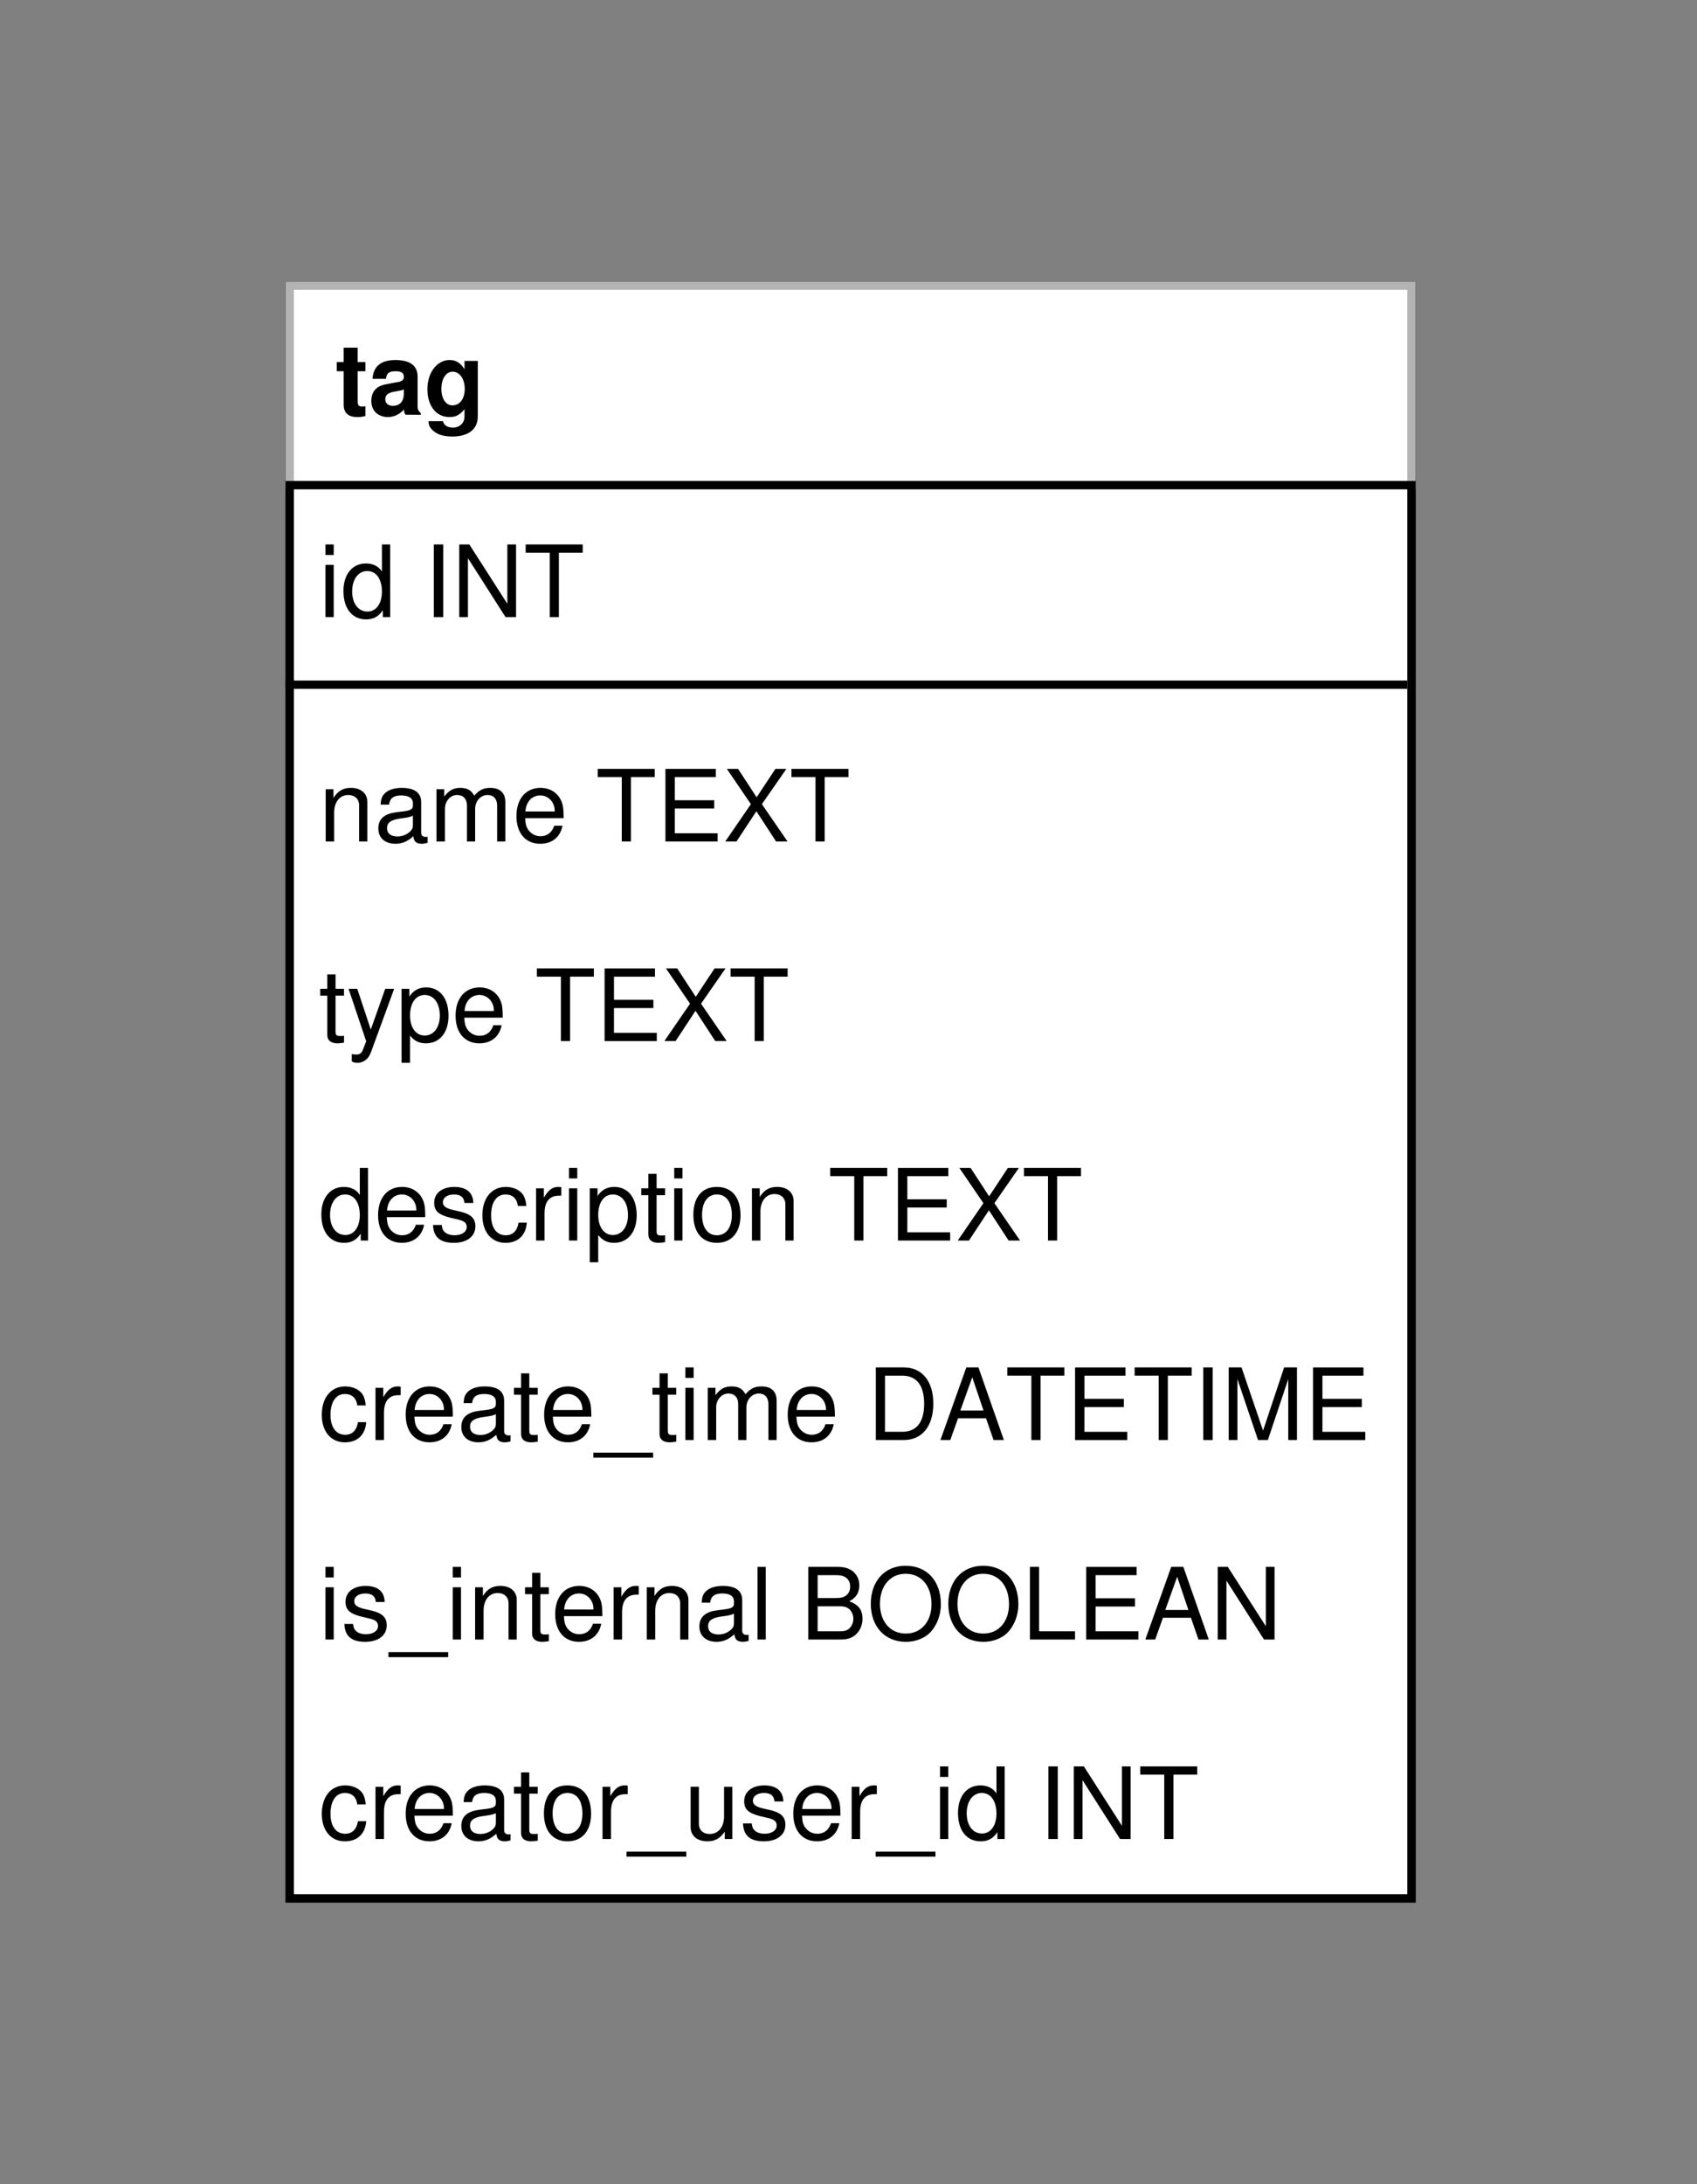 <?xml version="1.0" encoding="UTF-8" standalone="no"?>
<svg
   xmlns:dc="http://purl.org/dc/elements/1.1/"
   xmlns:cc="http://creativecommons.org/ns#"
   xmlns:rdf="http://www.w3.org/1999/02/22-rdf-syntax-ns#"
   xmlns:svg="http://www.w3.org/2000/svg"
   xmlns="http://www.w3.org/2000/svg"
   xmlns:xlink="http://www.w3.org/1999/xlink"
   xmlns:sodipodi="http://sodipodi.sourceforge.net/DTD/sodipodi-0.dtd"
   xmlns:inkscape="http://www.inkscape.org/namespaces/inkscape"
   width="144.734"
   height="186.189"
   viewBox="0 0 115.787 148.951"
   version="1.1"
   id="svg2"
   inkscape:version="0.48.4 r9939"
   sodipodi:docname="diagram-eer-tag.svg">
  <rect x="0" y="0" width="115.787" height="148.951" fill="#808080" stroke="none"/>
  <sodipodi:namedview
     pagecolor="#ffffff"
     bordercolor="#666666"
     borderopacity="1"
     objecttolerance="10"
     gridtolerance="10"
     guidetolerance="10"
     inkscape:pageopacity="0"
     inkscape:pageshadow="2"
     inkscape:window-width="1366"
     inkscape:window-height="705"
     id="namedview4080"
     showgrid="false"
     inkscape:zoom="1.2654386"
     inkscape:cx="331.6226"
     inkscape:cy="47.710148"
     inkscape:window-x="0"
     inkscape:window-y="27"
     inkscape:window-maximized="1"
     inkscape:current-layer="svg2"
     fit-margin-top="24"
     fit-margin-left="24"
     fit-margin-right="24"
     fit-margin-bottom="24" />
  <defs
     id="defs4">
    <g
       id="g6">
      <symbol
         overflow="visible"
         id="glyph0-0"
         style="overflow:visible">
        <path
           style="stroke:none"
           d=""
           id="path9"
           inkscape:connector-curvature="0" />
      </symbol>
      <symbol
         overflow="visible"
         id="glyph0-1"
         style="overflow:visible">
        <path
           style="stroke:none"
           d="m 2.203,-4.031 1.5,0 0,-0.516 -3.578,0 0,0.516 1.5,0 0,4.031 0.578,0 z"
           id="path12"
           inkscape:connector-curvature="0" />
      </symbol>
      <symbol
         overflow="visible"
         id="glyph0-2"
         style="overflow:visible">
        <path
           style="stroke:none"
           d="m 0.438,-4.547 0,4.547 0.516,0 0,-1.797 c 0,-0.672 0.344,-1.109 0.891,-1.109 0.156,0 0.328,0.062 0.453,0.156 0.156,0.094 0.219,0.25 0.219,0.484 l 0,2.266 0.516,0 0,-2.469 c 0,-0.547 -0.391,-0.891 -1.031,-0.891 -0.453,0 -0.734,0.141 -1.047,0.547 l 0,-1.734 z"
           id="path15"
           inkscape:connector-curvature="0" />
      </symbol>
      <symbol
         overflow="visible"
         id="glyph0-3"
         style="overflow:visible">
        <path
           style="stroke:none"
           d="M 3.203,-1.453 C 3.203,-1.953 3.156,-2.25 3.062,-2.5 2.859,-3.031 2.359,-3.359 1.75,-3.359 c -0.922,0 -1.5,0.703 -1.5,1.766 0,1.078 0.562,1.734 1.484,1.734 0.75,0 1.266,-0.422 1.391,-1.125 l -0.516,0 C 2.469,-0.562 2.172,-0.344 1.75,-0.344 c -0.328,0 -0.609,-0.141 -0.781,-0.422 -0.125,-0.188 -0.172,-0.375 -0.172,-0.688 z M 0.797,-1.875 c 0.047,-0.609 0.422,-1 0.938,-1 0.516,0 0.906,0.422 0.906,0.953 0,0.016 0,0.031 0,0.047 z"
           id="path18"
           inkscape:connector-curvature="0" />
      </symbol>
      <symbol
         overflow="visible"
         id="glyph0-4"
         style="overflow:visible">
        <path
           style="stroke:none"
           d=""
           id="path21"
           inkscape:connector-curvature="0" />
      </symbol>
      <symbol
         overflow="visible"
         id="glyph0-5"
         style="overflow:visible">
        <path
           style="stroke:none"
           d="m 3.094,-4.547 -0.531,0 0,1.688 c -0.219,-0.328 -0.562,-0.5 -1,-0.5 -0.844,0 -1.406,0.672 -1.406,1.719 0,1.109 0.547,1.781 1.422,1.781 0.453,0 0.766,-0.172 1.047,-0.578 L 2.625,0 3.094,0 z M 1.656,-2.875 c 0.562,0 0.906,0.5 0.906,1.281 0,0.75 -0.359,1.25 -0.906,1.25 -0.578,0 -0.953,-0.5 -0.953,-1.266 0,-0.766 0.375,-1.266 0.953,-1.266 z"
           id="path24"
           inkscape:connector-curvature="0" />
      </symbol>
      <symbol
         overflow="visible"
         id="glyph0-6"
         style="overflow:visible">
        <path
           style="stroke:none"
           d="m 0.938,-3.266 -0.516,0 0,3.266 0.516,0 z m 0,-1.281 -0.531,0 0,0.656 0.531,0 z"
           id="path27"
           inkscape:connector-curvature="0" />
      </symbol>
      <symbol
         overflow="visible"
         id="glyph0-7"
         style="overflow:visible">
        <path
           style="stroke:none"
           d="M 3.328,-0.312 C 3.281,-0.297 3.25,-0.297 3.219,-0.297 c -0.172,0 -0.281,-0.094 -0.281,-0.25 l 0,-1.922 c 0,-0.578 -0.422,-0.891 -1.219,-0.891 -0.484,0 -0.875,0.141 -1.094,0.375 C 0.484,-2.812 0.422,-2.625 0.406,-2.297 l 0.516,0 C 0.969,-2.703 1.203,-2.875 1.703,-2.875 c 0.453,0 0.719,0.172 0.719,0.484 l 0,0.141 c 0,0.219 -0.125,0.312 -0.547,0.359 -0.734,0.094 -0.844,0.109 -1.047,0.188 -0.375,0.156 -0.562,0.453 -0.562,0.875 0,0.594 0.406,0.969 1.062,0.969 C 1.75,0.141 2.078,0 2.438,-0.344 2.484,0 2.641,0.141 2.984,0.141 c 0.109,0 0.188,-0.016 0.344,-0.047 z M 2.422,-1.031 C 2.422,-0.859 2.375,-0.75 2.219,-0.609 2,-0.406 1.75,-0.312 1.453,-0.312 c -0.406,0 -0.656,-0.188 -0.656,-0.516 0,-0.344 0.234,-0.531 0.797,-0.609 C 2.141,-1.516 2.25,-1.531 2.422,-1.609 z"
           id="path30"
           inkscape:connector-curvature="0" />
      </symbol>
      <symbol
         overflow="visible"
         id="glyph0-8"
         style="overflow:visible">
        <path
           style="stroke:none"
           d="m 2.562,-3.266 0,0.469 c -0.25,-0.375 -0.578,-0.562 -0.984,-0.562 -0.844,0 -1.391,0.719 -1.391,1.781 0,0.531 0.141,0.969 0.406,1.281 0.234,0.281 0.594,0.438 0.938,0.438 0.406,0 0.688,-0.172 0.984,-0.578 l 0,0.156 c 0,0.453 -0.047,0.719 -0.188,0.906 C 2.188,0.812 1.922,0.922 1.609,0.922 1.375,0.922 1.156,0.859 1.016,0.75 0.891,0.656 0.844,0.562 0.812,0.375 l -0.531,0 c 0.062,0.609 0.547,0.984 1.312,0.984 0.484,0 0.906,-0.156 1.109,-0.422 0.25,-0.297 0.344,-0.703 0.344,-1.469 l 0,-2.734 z M 1.625,-2.875 c 0.562,0 0.891,0.469 0.891,1.281 0,0.781 -0.328,1.25 -0.875,1.25 -0.578,0 -0.922,-0.469 -0.922,-1.266 0,-0.781 0.359,-1.266 0.906,-1.266 z"
           id="path33"
           inkscape:connector-curvature="0" />
      </symbol>
      <symbol
         overflow="visible"
         id="glyph0-9"
         style="overflow:visible">
        <path
           style="stroke:none"
           d="m 0.438,-3.266 0,3.266 0.516,0 0,-1.703 c 0,-0.453 0.125,-0.766 0.375,-0.953 C 1.484,-2.766 1.641,-2.812 2,-2.812 L 2,-3.344 C 1.906,-3.359 1.875,-3.359 1.797,-3.359 c -0.328,0 -0.594,0.203 -0.891,0.688 l 0,-0.594 z"
           id="path36"
           inkscape:connector-curvature="0" />
      </symbol>
      <symbol
         overflow="visible"
         id="glyph0-10"
         style="overflow:visible">
        <path
           style="stroke:none"
           d="m 0.438,-3.266 0,3.266 0.516,0 0,-2.047 c 0,-0.484 0.344,-0.859 0.781,-0.859 0.375,0 0.594,0.234 0.594,0.656 l 0,2.25 0.531,0 0,-2.047 c 0,-0.484 0.344,-0.859 0.766,-0.859 0.375,0 0.609,0.25 0.609,0.656 l 0,2.25 0.516,0 0,-2.453 c 0,-0.578 -0.344,-0.906 -0.953,-0.906 -0.438,0 -0.688,0.125 -1,0.5 -0.188,-0.344 -0.453,-0.5 -0.875,-0.5 -0.438,0 -0.719,0.156 -1,0.547 l 0,-0.453 z"
           id="path39"
           inkscape:connector-curvature="0" />
      </symbol>
      <symbol
         overflow="visible"
         id="glyph0-11"
         style="overflow:visible">
        <path
           style="stroke:none"
           d="m 2.734,-2.359 c -0.016,-0.641 -0.438,-1 -1.188,-1 -0.766,0 -1.25,0.391 -1.25,1 0,0.5 0.266,0.75 1.031,0.938 l 0.484,0.125 c 0.359,0.078 0.5,0.219 0.5,0.453 0,0.297 -0.297,0.5 -0.75,0.5 -0.281,0 -0.516,-0.078 -0.656,-0.219 C 0.828,-0.641 0.797,-0.734 0.766,-0.969 l -0.547,0 c 0.016,0.75 0.438,1.109 1.297,1.109 0.828,0 1.344,-0.406 1.344,-1.031 0,-0.484 -0.266,-0.75 -0.922,-0.906 l -0.5,-0.125 C 1.016,-2.016 0.828,-2.156 0.828,-2.391 0.828,-2.688 1.109,-2.875 1.531,-2.875 c 0.406,0 0.641,0.172 0.656,0.516 z"
           id="path42"
           inkscape:connector-curvature="0" />
      </symbol>
      <symbol
         overflow="visible"
         id="glyph0-12"
         style="overflow:visible">
        <path
           style="stroke:none"
           d="m 0.344,1.359 0.516,0 0,-1.703 c 0.281,0.344 0.578,0.484 1,0.484 0.844,0 1.406,-0.672 1.406,-1.719 0,-1.094 -0.547,-1.781 -1.406,-1.781 -0.438,0 -0.797,0.203 -1.047,0.578 l 0,-0.484 -0.469,0 z M 1.766,-2.875 c 0.578,0 0.953,0.5 0.953,1.281 0,0.75 -0.375,1.25 -0.953,1.25 -0.547,0 -0.906,-0.5 -0.906,-1.266 0,-0.766 0.359,-1.266 0.906,-1.266 z"
           id="path45"
           inkscape:connector-curvature="0" />
      </symbol>
      <symbol
         overflow="visible"
         id="glyph0-13"
         style="overflow:visible">
        <path
           style="stroke:none"
           d="m 1.578,-3.266 -0.531,0 0,-0.906 -0.516,0 0,0.906 -0.438,0 0,0.422 0.438,0 0,2.469 c 0,0.328 0.219,0.516 0.625,0.516 0.125,0 0.25,-0.016 0.422,-0.047 l 0,-0.438 c -0.062,0.031 -0.141,0.031 -0.25,0.031 -0.219,0 -0.281,-0.062 -0.281,-0.297 l 0,-2.234 0.531,0 z"
           id="path48"
           inkscape:connector-curvature="0" />
      </symbol>
      <symbol
         overflow="visible"
         id="glyph0-14"
         style="overflow:visible">
        <path
           style="stroke:none"
           d="m 1.703,-3.359 c -0.922,0 -1.484,0.656 -1.484,1.75 0,1.094 0.547,1.75 1.484,1.75 0.922,0 1.469,-0.656 1.469,-1.719 0,-1.141 -0.531,-1.781 -1.469,-1.781 z m 0,0.484 c 0.578,0 0.938,0.469 0.938,1.281 0,0.766 -0.359,1.25 -0.938,1.25 -0.578,0 -0.938,-0.469 -0.938,-1.266 0,-0.781 0.359,-1.266 0.938,-1.266 z"
           id="path51"
           inkscape:connector-curvature="0" />
      </symbol>
      <symbol
         overflow="visible"
         id="glyph0-15"
         style="overflow:visible">
        <path
           style="stroke:none"
           d="m 1.609,-3.266 -0.547,0 0,-0.516 c 0,-0.219 0.125,-0.328 0.359,-0.328 0.047,0 0.062,0 0.188,0 l 0,-0.422 C 1.484,-4.562 1.422,-4.562 1.312,-4.562 c -0.484,0 -0.766,0.266 -0.766,0.734 l 0,0.562 -0.438,0 0,0.422 0.438,0 0,2.844 0.516,0 0,-2.844 0.547,0 z"
           id="path54"
           inkscape:connector-curvature="0" />
      </symbol>
      <symbol
         overflow="visible"
         id="glyph0-16"
         style="overflow:visible">
        <path
           style="stroke:none"
           d="m 0.438,-3.266 0,3.266 0.516,0 0,-1.797 c 0,-0.672 0.359,-1.109 0.891,-1.109 0.406,0 0.672,0.25 0.672,0.641 l 0,2.266 0.516,0 0,-2.469 C 3.031,-3.016 2.625,-3.359 2,-3.359 c -0.484,0 -0.797,0.188 -1.078,0.641 l 0,-0.547 z"
           id="path57"
           inkscape:connector-curvature="0" />
      </symbol>
      <symbol
         overflow="visible"
         id="glyph0-17"
         style="overflow:visible">
        <path
           style="stroke:none"
           d="m 1.766,-1.938 -1.484,0 0,0.438 1.484,0 z"
           id="path60"
           inkscape:connector-curvature="0" />
      </symbol>
      <symbol
         overflow="visible"
         id="glyph0-18"
         style="overflow:visible">
        <path
           style="stroke:none"
           d="M 2.938,-2.172 C 2.906,-2.484 2.844,-2.688 2.719,-2.875 2.5,-3.172 2.094,-3.359 1.641,-3.359 c -0.875,0 -1.453,0.703 -1.453,1.781 0,1.047 0.562,1.719 1.453,1.719 0.781,0 1.266,-0.469 1.328,-1.266 l -0.516,0 c -0.094,0.531 -0.359,0.781 -0.797,0.781 -0.578,0 -0.922,-0.453 -0.922,-1.234 0,-0.812 0.344,-1.297 0.906,-1.297 0.438,0 0.703,0.25 0.766,0.703 z"
           id="path63"
           inkscape:connector-curvature="0" />
      </symbol>
      <symbol
         overflow="visible"
         id="glyph0-19"
         style="overflow:visible">
        <path
           style="stroke:none"
           d="m 3,0 0,-3.266 -0.516,0 0,1.844 c 0,0.672 -0.344,1.109 -0.891,1.109 -0.406,0 -0.672,-0.25 -0.672,-0.641 l 0,-2.312 -0.516,0 0,2.516 c 0,0.547 0.406,0.891 1.047,0.891 0.469,0 0.781,-0.172 1.078,-0.594 L 2.531,0 z"
           id="path66"
           inkscape:connector-curvature="0" />
      </symbol>
      <symbol
         overflow="visible"
         id="glyph0-20"
         style="overflow:visible">
        <path
           style="stroke:none"
           d="m 3.453,0 0.953,-3.266 -0.578,0 -0.656,2.547 -0.641,-2.547 -0.625,0 -0.625,2.547 -0.672,-2.547 -0.578,0 L 0.984,0 1.578,0 2.203,-2.562 2.859,0 z"
           id="path69"
           inkscape:connector-curvature="0" />
      </symbol>
      <symbol
         overflow="visible"
         id="glyph0-21"
         style="overflow:visible">
        <path
           style="stroke:none"
           d="m 0.344,-4.547 0,4.547 0.453,0 0,-0.422 c 0.25,0.391 0.594,0.562 1.047,0.562 0.859,0 1.422,-0.703 1.422,-1.781 0,-1.062 -0.547,-1.719 -1.406,-1.719 -0.438,0 -0.766,0.172 -1,0.531 l 0,-1.719 z M 1.766,-2.875 c 0.578,0 0.953,0.5 0.953,1.281 0,0.75 -0.391,1.25 -0.953,1.25 -0.547,0 -0.906,-0.5 -0.906,-1.266 0,-0.766 0.359,-1.266 0.906,-1.266 z"
           id="path72"
           inkscape:connector-curvature="0" />
      </symbol>
      <symbol
         overflow="visible"
         id="glyph0-22"
         style="overflow:visible">
        <path
           style="stroke:none"
           d="m 0.953,-4.547 -0.531,0 0,4.547 0.531,0 z"
           id="path75"
           inkscape:connector-curvature="0" />
      </symbol>
      <symbol
         overflow="visible"
         id="glyph0-23"
         style="overflow:visible">
        <path
           style="stroke:none"
           d="m 1.469,-4.547 c -0.625,0.812 -1.016,1.953 -1.016,2.938 0,0.984 0.391,2.109 1.016,2.938 l 0.344,0 C 1.266,0.438 0.953,-0.625 0.953,-1.609 c 0,-1 0.312,-2.047 0.859,-2.938 z"
           id="path78"
           inkscape:connector-curvature="0" />
      </symbol>
      <symbol
         overflow="visible"
         id="glyph0-24"
         style="overflow:visible">
        <path
           style="stroke:none"
           d="M 3.719,-3.203 C 3.703,-4.109 3.094,-4.625 2.047,-4.625 c -1,0 -1.609,0.516 -1.609,1.344 0,0.547 0.297,0.906 0.891,1.062 l 1.125,0.297 c 0.578,0.141 0.844,0.375 0.844,0.734 0,0.234 -0.141,0.484 -0.328,0.625 C 2.781,-0.438 2.5,-0.375 2.125,-0.375 1.641,-0.375 1.297,-0.484 1.078,-0.75 0.922,-0.953 0.844,-1.172 0.844,-1.453 l -0.547,0 C 0.312,-1.031 0.391,-0.75 0.562,-0.5 c 0.312,0.422 0.844,0.641 1.531,0.641 0.547,0 0.984,-0.125 1.281,-0.344 0.297,-0.25 0.5,-0.656 0.5,-1.047 0,-0.562 -0.359,-0.969 -0.969,-1.141 L 1.766,-2.688 c -0.547,-0.156 -0.75,-0.328 -0.75,-0.672 0,-0.469 0.406,-0.781 1.016,-0.781 0.719,0 1.125,0.344 1.141,0.938 z"
           id="path81"
           inkscape:connector-curvature="0" />
      </symbol>
      <symbol
         overflow="visible"
         id="glyph0-25"
         style="overflow:visible">
        <path
           style="stroke:none"
           d="m 2.422,-3.266 -0.906,2.547 -0.844,-2.547 -0.547,0 1.109,3.281 L 1.031,0.531 C 0.953,0.766 0.828,0.844 0.609,0.844 0.531,0.844 0.453,0.828 0.344,0.812 l 0,0.469 c 0.094,0.047 0.203,0.078 0.344,0.078 0.172,0 0.344,-0.062 0.484,-0.156 0.156,-0.125 0.25,-0.25 0.359,-0.516 l 1.453,-3.953 z"
           id="path84"
           inkscape:connector-curvature="0" />
      </symbol>
      <symbol
         overflow="visible"
         id="glyph0-26"
         style="overflow:visible">
        <path
           style="stroke:none"
           d="m 0.562,0 1.75,0 c 1.141,0 1.844,-0.859 1.844,-2.281 0,-1.406 -0.703,-2.266 -1.844,-2.266 l -1.75,0 z m 0.578,-0.516 0,-3.516 1.062,0 c 0.906,0 1.375,0.609 1.375,1.766 0,1.141 -0.469,1.75 -1.375,1.75 z"
           id="path87"
           inkscape:connector-curvature="0" />
      </symbol>
      <symbol
         overflow="visible"
         id="glyph0-27"
         style="overflow:visible">
        <path
           style="stroke:none"
           d="M 0.578,1.328 C 1.203,0.5 1.594,-0.625 1.594,-1.609 c 0,-0.984 -0.391,-2.125 -1.016,-2.938 l -0.344,0 c 0.547,0.891 0.859,1.938 0.859,2.938 0,0.984 -0.312,2.047 -0.859,2.938 z"
           id="path90"
           inkscape:connector-curvature="0" />
      </symbol>
      <symbol
         overflow="visible"
         id="glyph0-28"
         style="overflow:visible">
        <path
           style="stroke:none"
           d="m 1.188,-0.641 -0.641,0 0,0.641 0.641,0 z"
           id="path93"
           inkscape:connector-curvature="0" />
      </symbol>
      <symbol
         overflow="visible"
         id="glyph0-29"
         style="overflow:visible">
        <path
           style="stroke:none"
           d="m 1.203,-4.547 -0.578,0 L 0.625,0 1.203,0 z"
           id="path96"
           inkscape:connector-curvature="0" />
      </symbol>
      <symbol
         overflow="visible"
         id="glyph0-30"
         style="overflow:visible">
        <path
           style="stroke:none"
           d="m 0.547,-0.641 0,0.641 0.375,0 0,0.109 c 0,0.438 -0.094,0.562 -0.375,0.562 l 0,0.25 c 0.438,0 0.656,-0.281 0.656,-0.828 l 0,-0.734 z"
           id="path99"
           inkscape:connector-curvature="0" />
      </symbol>
      <symbol
         overflow="visible"
         id="glyph0-31"
         style="overflow:visible">
        <path
           style="stroke:none"
           d="m 1.828,-1.688 1.094,-1.578 -0.594,0 -0.781,1.188 -0.781,-1.188 -0.594,0 1.094,1.594 L 0.109,0 0.703,0 1.531,-1.25 2.344,0 2.953,0 z"
           id="path102"
           inkscape:connector-curvature="0" />
      </symbol>
      <symbol
         overflow="visible"
         id="glyph0-32"
         style="overflow:visible">
        <path
           style="stroke:none"
           d="m 1.609,-3.141 0,3.141 0.547,0 0,-4.422 -0.359,0 c -0.188,0.688 -0.312,0.781 -1.156,0.875 l 0,0.406 z"
           id="path105"
           inkscape:connector-curvature="0" />
      </symbol>
      <symbol
         overflow="visible"
         id="glyph0-33"
         style="overflow:visible">
        <path
           style="stroke:none"
           d="m 1.719,-4.422 c -0.422,0 -0.797,0.188 -1.016,0.484 -0.297,0.391 -0.438,0.984 -0.438,1.797 0,1.5 0.5,2.281 1.453,2.281 0.938,0 1.438,-0.781 1.438,-2.234 0,-0.875 -0.125,-1.438 -0.422,-1.844 C 2.5,-4.25 2.125,-4.422 1.719,-4.422 z m 0,0.484 c 0.594,0 0.875,0.609 0.875,1.781 0,1.266 -0.281,1.844 -0.891,1.844 -0.578,0 -0.875,-0.609 -0.875,-1.812 0,-1.219 0.297,-1.812 0.891,-1.812 z"
           id="path108"
           inkscape:connector-curvature="0" />
      </symbol>
      <symbol
         overflow="visible"
         id="glyph0-34"
         style="overflow:visible">
        <path
           style="stroke:none"
           d="M 1,-4.547 1.031,-3.844 0.375,-4.078 0.25,-3.719 0.922,-3.531 0.5,-2.969 0.797,-2.75 l 0.406,-0.578 0.375,0.578 0.328,-0.219 -0.438,-0.562 0.672,-0.188 -0.125,-0.359 -0.656,0.234 0.031,-0.703 z"
           id="path111"
           inkscape:connector-curvature="0" />
      </symbol>
      <symbol
         overflow="visible"
         id="glyph1-0"
         style="overflow:visible">
        <path
           style="stroke:none"
           d=""
           id="path114"
           inkscape:connector-curvature="0" />
      </symbol>
      <symbol
         overflow="visible"
         id="glyph1-1"
         style="overflow:visible">
        <path
           style="stroke:none"
           d="m 2.047,-3.594 -0.531,0 0,-0.984 -0.953,0 0,0.984 -0.469,0 0,0.625 0.469,0 0,2.266 C 0.562,-0.125 0.875,0.156 1.5,0.156 c 0.203,0 0.375,-0.016 0.547,-0.078 l 0,-0.656 c -0.094,0 -0.156,0.016 -0.219,0.016 -0.25,0 -0.312,-0.078 -0.312,-0.406 l 0,-2 0.531,0 z"
           id="path117"
           inkscape:connector-curvature="0" />
      </symbol>
      <symbol
         overflow="visible"
         id="glyph1-2"
         style="overflow:visible">
        <path
           style="stroke:none"
           d="M 3.562,-0.109 C 3.391,-0.266 3.344,-0.375 3.344,-0.562 l 0,-2.047 c 0,-0.734 -0.516,-1.125 -1.5,-1.125 -1,0 -1.516,0.422 -1.578,1.281 l 0.922,0 C 1.234,-2.844 1.391,-2.969 1.859,-2.969 c 0.375,0 0.547,0.125 0.547,0.375 0,0.125 -0.047,0.234 -0.156,0.281 C 2.125,-2.25 2.125,-2.25 1.656,-2.172 L 1.266,-2.094 C 0.547,-1.984 0.188,-1.609 0.188,-0.938 c 0,0.312 0.094,0.562 0.266,0.75 0.203,0.219 0.531,0.344 0.859,0.344 0.406,0 0.781,-0.172 1.109,-0.516 0,0.188 0.016,0.25 0.109,0.359 L 3.562,0 z M 2.406,-1.469 c 0,0.547 -0.266,0.859 -0.75,0.859 -0.312,0 -0.516,-0.172 -0.516,-0.438 0,-0.297 0.156,-0.422 0.547,-0.516 L 2.016,-1.625 c 0.25,-0.047 0.281,-0.047 0.391,-0.109 z"
           id="path120"
           inkscape:connector-curvature="0" />
      </symbol>
      <symbol
         overflow="visible"
         id="glyph1-3"
         style="overflow:visible">
        <path
           style="stroke:none"
           d="m 2.766,-3.672 0,0.562 c -0.281,-0.438 -0.594,-0.625 -1.016,-0.625 -0.859,0 -1.516,0.859 -1.516,1.984 0,1.141 0.594,1.906 1.5,1.906 0.422,0 0.688,-0.125 1.031,-0.531 l 0,0.5 c 0,0.438 -0.328,0.75 -0.797,0.75 -0.359,0 -0.609,-0.156 -0.672,-0.438 l -0.984,0 c 0,0.297 0.109,0.484 0.359,0.688 0.281,0.234 0.688,0.359 1.266,0.359 1.094,0 1.734,-0.5 1.734,-1.359 l 0,-3.797 z m -0.812,0.734 c 0.484,0 0.828,0.5 0.828,1.172 0,0.672 -0.344,1.125 -0.844,1.125 -0.438,0 -0.75,-0.453 -0.75,-1.125 0,-0.688 0.312,-1.172 0.766,-1.172 z"
           id="path123"
           inkscape:connector-curvature="0" />
      </symbol>
      <symbol
         overflow="visible"
         id="glyph1-4"
         style="overflow:visible">
        <path
           style="stroke:none"
           d="m 2.125,-3.594 -0.562,0 0,-0.359 c 0,-0.188 0.078,-0.281 0.266,-0.281 0.078,0 0.188,0 0.266,0.016 l 0,-0.719 C 1.922,-4.953 1.672,-4.953 1.547,-4.953 c -0.625,0 -0.938,0.297 -0.938,0.922 l 0,0.438 -0.516,0 0,0.625 0.516,0 0,2.969 0.953,0 0,-2.969 0.562,0 z"
           id="path126"
           inkscape:connector-curvature="0" />
      </symbol>
      <symbol
         overflow="visible"
         id="glyph1-5"
         style="overflow:visible">
        <path
           style="stroke:none"
           d="m 2.047,-3.734 c -1.125,0 -1.812,0.75 -1.812,1.953 0,1.203 0.688,1.938 1.812,1.938 1.125,0 1.828,-0.734 1.828,-1.922 C 3.875,-3 3.188,-3.734 2.047,-3.734 z m 0,0.766 c 0.531,0 0.875,0.469 0.875,1.188 0,0.688 -0.359,1.172 -0.875,1.172 -0.516,0 -0.859,-0.484 -0.859,-1.172 0,-0.703 0.344,-1.188 0.859,-1.188 z"
           id="path129"
           inkscape:connector-curvature="0" />
      </symbol>
      <symbol
         overflow="visible"
         id="glyph1-6"
         style="overflow:visible">
        <path
           style="stroke:none"
           d="M 0.422,-3.672 0.422,0 1.375,0 l 0,-1.953 c 0,-0.562 0.281,-0.828 0.844,-0.828 0.094,0 0.172,0 0.297,0.016 l 0,-0.953 c -0.062,-0.016 -0.094,-0.016 -0.109,-0.016 -0.438,0 -0.828,0.281 -1.031,0.781 l 0,-0.719 z"
           id="path132"
           inkscape:connector-curvature="0" />
      </symbol>
      <symbol
         overflow="visible"
         id="glyph1-7"
         style="overflow:visible">
        <path
           style="stroke:none"
           d="m 0.406,-3.672 0,3.672 0.953,0 0,-2.203 c 0,-0.453 0.25,-0.719 0.656,-0.719 0.312,0 0.516,0.188 0.516,0.469 l 0,2.453 0.953,0 0,-2.203 c 0,-0.453 0.234,-0.719 0.641,-0.719 0.328,0 0.531,0.188 0.531,0.469 l 0,2.453 0.938,0 0,-2.594 c 0,-0.719 -0.422,-1.141 -1.156,-1.141 -0.469,0 -0.797,0.172 -1.078,0.547 -0.172,-0.344 -0.547,-0.547 -1,-0.547 -0.422,0 -0.688,0.141 -1,0.516 l 0,-0.453 z"
           id="path135"
           inkscape:connector-curvature="0" />
      </symbol>
      <symbol
         overflow="visible"
         id="glyph1-8"
         style="overflow:visible">
        <path
           style="stroke:none"
           d="m 3.922,0.812 -4.078,0 0,0.469 4.078,0 z"
           id="path138"
           inkscape:connector-curvature="0" />
      </symbol>
      <symbol
         overflow="visible"
         id="glyph1-9"
         style="overflow:visible">
        <path
           style="stroke:none"
           d="m 3.562,-1.531 c 0,-0.094 0,-0.125 0,-0.172 0,-0.359 -0.047,-0.703 -0.141,-0.969 -0.234,-0.656 -0.828,-1.062 -1.578,-1.062 -1.047,0 -1.688,0.766 -1.688,2 0,1.172 0.625,1.891 1.672,1.891 0.828,0 1.484,-0.469 1.703,-1.188 l -0.938,0 c -0.125,0.297 -0.391,0.453 -0.734,0.453 -0.266,0 -0.484,-0.109 -0.625,-0.312 C 1.156,-1.031 1.109,-1.188 1.094,-1.531 z M 1.109,-2.172 C 1.172,-2.719 1.406,-3 1.828,-3 c 0.25,0 0.469,0.109 0.594,0.297 0.094,0.141 0.141,0.281 0.156,0.531 z"
           id="path141"
           inkscape:connector-curvature="0" />
      </symbol>
      <symbol
         overflow="visible"
         id="glyph1-10"
         style="overflow:visible">
        <path
           style="stroke:none"
           d="m 1.406,-4.953 -0.953,0 0,4.953 0.953,0 z"
           id="path144"
           inkscape:connector-curvature="0" />
      </symbol>
      <symbol
         overflow="visible"
         id="glyph1-11"
         style="overflow:visible">
        <path
           style="stroke:none"
           d="M 0.422,-3.672 0.422,0 1.375,0 l 0,-2.203 c 0,-0.438 0.312,-0.719 0.766,-0.719 0.422,0 0.625,0.219 0.625,0.656 l 0,2.266 0.953,0 0,-2.453 c 0,-0.812 -0.453,-1.281 -1.234,-1.281 -0.5,0 -0.828,0.188 -1.109,0.594 l 0,-0.531 z"
           id="path147"
           inkscape:connector-curvature="0" />
      </symbol>
      <symbol
         overflow="visible"
         id="glyph1-12"
         style="overflow:visible">
        <path
           style="stroke:none"
           d="m 3.438,-2.484 c -0.016,-0.781 -0.609,-1.25 -1.609,-1.25 -0.922,0 -1.5,0.469 -1.5,1.219 0,0.25 0.078,0.469 0.203,0.609 0.125,0.125 0.25,0.188 0.594,0.297 L 2.266,-1.25 c 0.234,0.078 0.312,0.156 0.312,0.297 0,0.219 -0.266,0.359 -0.703,0.359 -0.25,0 -0.438,-0.047 -0.562,-0.125 C 1.203,-0.797 1.172,-0.875 1.125,-1.062 l -0.922,0 C 0.219,-0.266 0.812,0.156 1.938,0.156 c 0.5,0 0.891,-0.109 1.156,-0.328 0.281,-0.219 0.438,-0.562 0.438,-0.922 0,-0.469 -0.234,-0.781 -0.719,-0.922 L 1.609,-2.359 C 1.344,-2.438 1.281,-2.5 1.281,-2.641 c 0,-0.203 0.219,-0.344 0.547,-0.344 0.453,0 0.688,0.156 0.688,0.5 z"
           id="path150"
           inkscape:connector-curvature="0" />
      </symbol>
      <symbol
         overflow="visible"
         id="glyph1-13"
         style="overflow:visible">
        <path
           style="stroke:none"
           d="m 3.672,0 0,-3.672 -0.953,0 0,2.297 c 0,0.438 -0.297,0.719 -0.766,0.719 -0.406,0 -0.609,-0.219 -0.609,-0.656 l 0,-2.359 -0.953,0 0,2.562 c 0,0.797 0.453,1.266 1.234,1.266 0.5,0 0.828,-0.188 1.094,-0.594 l 0,0.438 z"
           id="path153"
           inkscape:connector-curvature="0" />
      </symbol>
      <symbol
         overflow="visible"
         id="glyph1-14"
         style="overflow:visible">
        <path
           style="stroke:none"
           d="m 0.406,-4.953 0,4.953 0.953,0 0,-0.375 c 0.219,0.359 0.547,0.531 1,0.531 0.875,0 1.547,-0.828 1.547,-1.938 0,-0.5 -0.141,-1 -0.391,-1.359 -0.25,-0.359 -0.703,-0.594 -1.156,-0.594 -0.453,0 -0.781,0.172 -1,0.547 l 0,-1.766 z m 1.75,2.016 c 0.469,0 0.797,0.484 0.797,1.156 0,0.672 -0.328,1.141 -0.797,1.141 -0.484,0 -0.797,-0.453 -0.797,-1.156 0,-0.672 0.312,-1.141 0.797,-1.141 z"
           id="path156"
           inkscape:connector-curvature="0" />
      </symbol>
      <symbol
         overflow="visible"
         id="glyph1-15"
         style="overflow:visible">
        <path
           style="stroke:none"
           d="m 1.406,-3.672 -0.953,0 0,3.672 0.953,0 z m 0,-1.281 -0.953,0 0,0.844 0.953,0 z"
           id="path159"
           inkscape:connector-curvature="0" />
      </symbol>
      <symbol
         overflow="visible"
         id="glyph1-16"
         style="overflow:visible">
        <path
           style="stroke:none"
           d="m 2.375,0 1.266,-3.672 -1,0 -0.75,2.688 -0.797,-2.688 -1,0 L 1.375,0 z"
           id="path162"
           inkscape:connector-curvature="0" />
      </symbol>
      <symbol
         overflow="visible"
         id="glyph1-17"
         style="overflow:visible">
        <path
           style="stroke:none"
           d="m 1.359,-2.25 0,-2.703 -0.953,0 0,4.953 0.953,0 0,-1.203 0.375,-0.422 0.875,1.625 1.109,0 -1.328,-2.281 1.25,-1.391 -1.078,0 z"
           id="path165"
           inkscape:connector-curvature="0" />
      </symbol>
      <symbol
         overflow="visible"
         id="glyph1-18"
         style="overflow:visible">
        <path
           style="stroke:none"
           d="M 3.547,-2.297 C 3.484,-3.188 2.875,-3.734 1.969,-3.734 c -1.094,0 -1.734,0.719 -1.734,1.969 0,1.219 0.625,1.922 1.719,1.922 0.891,0 1.5,-0.547 1.594,-1.422 l -0.906,0 c -0.125,0.469 -0.312,0.656 -0.688,0.656 -0.484,0 -0.766,-0.438 -0.766,-1.156 0,-0.344 0.062,-0.672 0.172,-0.891 0.109,-0.203 0.328,-0.312 0.594,-0.312 0.391,0 0.578,0.188 0.688,0.672 z"
           id="path168"
           inkscape:connector-curvature="0" />
      </symbol>
      <symbol
         overflow="visible"
         id="glyph1-19"
         style="overflow:visible">
        <path
           style="stroke:none"
           d="M 2.672,-3.672 1.922,-1 l -0.812,-2.672 -1.047,0 1.359,3.828 0,0.016 c 0,0.344 -0.25,0.609 -0.578,0.609 -0.078,0 -0.141,0 -0.266,-0.031 l 0,0.719 c 0.156,0.016 0.234,0.016 0.344,0.016 0.234,0 0.531,-0.047 0.688,-0.109 0.266,-0.109 0.375,-0.266 0.531,-0.703 l 1.516,-4.344 z"
           id="path171"
           inkscape:connector-curvature="0" />
      </symbol>
      <symbol
         overflow="visible"
         id="glyph1-20"
         style="overflow:visible">
        <path
           style="stroke:none"
           d="m 1.344,-3.672 -0.953,0 0,5.156 0.953,0 0,-1.922 c 0.234,0.406 0.562,0.594 1.016,0.594 0.891,0 1.547,-0.828 1.547,-1.938 C 3.906,-2.297 3.75,-2.812 3.5,-3.156 3.266,-3.5 2.812,-3.734 2.359,-3.734 1.906,-3.734 1.578,-3.531 1.344,-3.125 z M 2.141,-2.938 c 0.484,0 0.812,0.469 0.812,1.172 0,0.672 -0.344,1.141 -0.812,1.141 -0.469,0 -0.797,-0.469 -0.797,-1.156 0,-0.688 0.328,-1.156 0.797,-1.156 z"
           id="path174"
           inkscape:connector-curvature="0" />
      </symbol>
      <symbol
         overflow="visible"
         id="glyph1-21"
         style="overflow:visible">
        <path
           style="stroke:none"
           d="m 0.453,-4.953 0,4.953 0.953,0 0,-2.203 c 0,-0.422 0.312,-0.719 0.734,-0.719 0.203,0 0.375,0.078 0.469,0.219 0.094,0.125 0.109,0.219 0.109,0.453 l 0,2.25 0.953,0 0,-2.453 c 0,-0.469 -0.109,-0.781 -0.375,-1 -0.203,-0.172 -0.516,-0.281 -0.812,-0.281 -0.469,0 -0.812,0.188 -1.078,0.594 l 0,-1.812 z"
           id="path177"
           inkscape:connector-curvature="0" />
      </symbol>
      <symbol
         overflow="visible"
         id="glyph2-0"
         style="overflow:visible">
        <path
           style="stroke:none"
           d=""
           id="path180"
           inkscape:connector-curvature="0" />
      </symbol>
      <symbol
         overflow="visible"
         id="glyph2-1"
         style="overflow:visible">
        <path
           style="stroke:none"
           d="m 1.016,-3.562 -0.562,0 0,3.562 0.562,0 z m 0,-1.391 -0.562,0 0,0.719 0.562,0 z"
           id="path183"
           inkscape:connector-curvature="0" />
      </symbol>
      <symbol
         overflow="visible"
         id="glyph2-2"
         style="overflow:visible">
        <path
           style="stroke:none"
           d="m 3.359,-4.953 -0.562,0 0,1.844 C 2.562,-3.469 2.188,-3.656 1.703,-3.656 c -0.922,0 -1.531,0.734 -1.531,1.875 0,1.203 0.594,1.938 1.547,1.938 0.5,0 0.844,-0.188 1.141,-0.625 l 0,0.469 0.5,0 z m -1.562,1.812 c 0.609,0 1,0.547 1,1.406 0,0.812 -0.391,1.359 -0.984,1.359 -0.625,0 -1.047,-0.547 -1.047,-1.375 0,-0.828 0.422,-1.391 1.031,-1.391 z"
           id="path186"
           inkscape:connector-curvature="0" />
      </symbol>
      <symbol
         overflow="visible"
         id="glyph2-3"
         style="overflow:visible">
        <path
           style="stroke:none"
           d=""
           id="path189"
           inkscape:connector-curvature="0" />
      </symbol>
      <symbol
         overflow="visible"
         id="glyph2-4"
         style="overflow:visible">
        <path
           style="stroke:none"
           d="m 1.312,-4.953 -0.641,0 0,4.953 0.641,0 z"
           id="path192"
           inkscape:connector-curvature="0" />
      </symbol>
      <symbol
         overflow="visible"
         id="glyph2-5"
         style="overflow:visible">
        <path
           style="stroke:none"
           d="m 4.391,-4.953 -0.594,0 0,4.047 -2.594,-4.047 -0.688,0 0,4.953 0.594,0 0,-4.016 L 3.672,0 4.391,0 z"
           id="path195"
           inkscape:connector-curvature="0" />
      </symbol>
      <symbol
         overflow="visible"
         id="glyph2-6"
         style="overflow:visible">
        <path
           style="stroke:none"
           d="m 2.406,-4.391 1.625,0 0,-0.562 -3.891,0 0,0.562 1.641,0 0,4.391 0.625,0 z"
           id="path198"
           inkscape:connector-curvature="0" />
      </symbol>
      <symbol
         overflow="visible"
         id="glyph2-7"
         style="overflow:visible">
        <path
           style="stroke:none"
           d="m 0.469,-3.562 0,3.562 0.578,0 0,-1.969 c 0,-0.719 0.375,-1.203 0.969,-1.203 0.438,0 0.734,0.281 0.734,0.703 L 2.75,0 l 0.562,0 0,-2.688 c 0,-0.594 -0.438,-0.969 -1.125,-0.969 -0.531,0 -0.875,0.203 -1.188,0.688 L 1,-3.562 z"
           id="path201"
           inkscape:connector-curvature="0" />
      </symbol>
      <symbol
         overflow="visible"
         id="glyph2-8"
         style="overflow:visible">
        <path
           style="stroke:none"
           d="m 3.641,-0.328 c -0.062,0.016 -0.094,0.016 -0.125,0.016 -0.203,0 -0.312,-0.109 -0.312,-0.281 l 0,-2.094 c 0,-0.641 -0.453,-0.969 -1.328,-0.969 -0.516,0 -0.953,0.141 -1.188,0.406 -0.172,0.188 -0.234,0.391 -0.25,0.734 l 0.578,0 c 0.047,-0.422 0.297,-0.625 0.828,-0.625 0.516,0 0.797,0.188 0.797,0.531 l 0,0.156 C 2.641,-2.219 2.5,-2.125 2.047,-2.062 1.25,-1.969 1.125,-1.938 0.906,-1.844 0.5,-1.672 0.281,-1.359 0.281,-0.891 0.281,-0.25 0.734,0.156 1.453,0.156 1.906,0.156 2.266,0 2.672,-0.359 2.703,0 2.875,0.156 3.25,0.156 c 0.109,0 0.203,-0.016 0.391,-0.062 z m -1,-0.797 c 0,0.188 -0.047,0.312 -0.219,0.469 -0.234,0.203 -0.516,0.312 -0.844,0.312 -0.438,0 -0.703,-0.203 -0.703,-0.562 0,-0.375 0.25,-0.562 0.859,-0.656 0.594,-0.078 0.719,-0.109 0.906,-0.203 z"
           id="path204"
           inkscape:connector-curvature="0" />
      </symbol>
      <symbol
         overflow="visible"
         id="glyph2-9"
         style="overflow:visible">
        <path
           style="stroke:none"
           d="m 0.469,-3.562 0,3.562 0.578,0 0,-2.234 c 0,-0.516 0.375,-0.938 0.828,-0.938 0.422,0 0.672,0.266 0.672,0.719 l 0,2.453 0.562,0 0,-2.234 c 0,-0.516 0.375,-0.938 0.844,-0.938 0.406,0 0.656,0.266 0.656,0.719 l 0,2.453 0.562,0 0,-2.672 c 0,-0.641 -0.359,-0.984 -1.031,-0.984 -0.469,0 -0.75,0.141 -1.094,0.531 C 2.844,-3.5 2.562,-3.656 2.094,-3.656 1.625,-3.656 1.312,-3.484 1,-3.062 l 0,-0.5 z"
           id="path207"
           inkscape:connector-curvature="0" />
      </symbol>
      <symbol
         overflow="visible"
         id="glyph2-10"
         style="overflow:visible">
        <path
           style="stroke:none"
           d="m 3.484,-1.594 c 0,-0.547 -0.031,-0.859 -0.141,-1.125 -0.234,-0.594 -0.781,-0.938 -1.438,-0.938 -1,0 -1.641,0.75 -1.641,1.922 0,1.172 0.625,1.891 1.625,1.891 0.812,0 1.375,-0.469 1.516,-1.234 l -0.562,0 c -0.156,0.469 -0.484,0.719 -0.938,0.719 -0.359,0 -0.656,-0.172 -0.859,-0.469 C 0.922,-1.031 0.875,-1.234 0.859,-1.594 z M 0.875,-2.047 c 0.047,-0.672 0.453,-1.094 1.016,-1.094 0.562,0 0.984,0.469 0.984,1.047 0,0.016 0,0.031 0,0.047 z"
           id="path210"
           inkscape:connector-curvature="0" />
      </symbol>
      <symbol
         overflow="visible"
         id="glyph2-11"
         style="overflow:visible">
        <path
           style="stroke:none"
           d="m 1.25,-2.25 2.688,0 0,-0.562 -2.688,0 0,-1.578 2.797,0 0,-0.562 -3.438,0 0,4.953 3.562,0 0,-0.562 -2.922,0 z"
           id="path213"
           inkscape:connector-curvature="0" />
      </symbol>
      <symbol
         overflow="visible"
         id="glyph2-12"
         style="overflow:visible">
        <path
           style="stroke:none"
           d="m 2.656,-2.547 1.672,-2.406 -0.75,0 -1.281,1.938 -1.266,-1.938 -0.766,0 1.641,2.406 L 0.156,0 0.922,0 2.281,-2.062 3.625,0 4.406,0 z"
           id="path216"
           inkscape:connector-curvature="0" />
      </symbol>
      <symbol
         overflow="visible"
         id="glyph2-13"
         style="overflow:visible">
        <path
           style="stroke:none"
           d="m 1.719,-3.562 -0.578,0 0,-0.984 -0.562,0 0,0.984 -0.484,0 0,0.469 0.484,0 0,2.688 c 0,0.359 0.25,0.562 0.688,0.562 0.141,0 0.266,-0.016 0.453,-0.047 l 0,-0.469 C 1.656,-0.344 1.562,-0.344 1.453,-0.344 c -0.25,0 -0.312,-0.062 -0.312,-0.312 l 0,-2.438 0.578,0 z"
           id="path219"
           inkscape:connector-curvature="0" />
      </symbol>
      <symbol
         overflow="visible"
         id="glyph2-14"
         style="overflow:visible">
        <path
           style="stroke:none"
           d="M 2.641,-3.562 1.656,-0.781 0.734,-3.562 l -0.594,0 1.203,3.578 -0.219,0.562 c -0.094,0.25 -0.219,0.344 -0.453,0.344 -0.094,0 -0.188,-0.016 -0.312,-0.031 l 0,0.5 c 0.125,0.062 0.234,0.094 0.391,0.094 0.188,0 0.375,-0.062 0.531,-0.172 C 1.453,1.188 1.562,1.031 1.672,0.75 L 3.25,-3.562 z"
           id="path222"
           inkscape:connector-curvature="0" />
      </symbol>
      <symbol
         overflow="visible"
         id="glyph2-15"
         style="overflow:visible">
        <path
           style="stroke:none"
           d="m 0.359,1.484 0.578,0 0,-1.859 C 1.234,0 1.562,0.156 2.031,0.156 c 0.922,0 1.531,-0.734 1.531,-1.875 0,-1.203 -0.594,-1.938 -1.531,-1.938 -0.484,0 -0.875,0.203 -1.141,0.625 l 0,-0.531 -0.531,0 z m 1.578,-4.625 c 0.625,0 1.031,0.562 1.031,1.406 0,0.812 -0.422,1.359 -1.031,1.359 -0.609,0 -1,-0.547 -1,-1.375 0,-0.844 0.391,-1.391 1,-1.391 z"
           id="path225"
           inkscape:connector-curvature="0" />
      </symbol>
      <symbol
         overflow="visible"
         id="glyph2-16"
         style="overflow:visible">
        <path
           style="stroke:none"
           d="M 2.984,-2.562 C 2.969,-3.266 2.516,-3.656 1.688,-3.656 c -0.828,0 -1.375,0.422 -1.375,1.078 0,0.562 0.297,0.828 1.141,1.031 l 0.531,0.125 c 0.391,0.094 0.547,0.234 0.547,0.5 0,0.328 -0.328,0.562 -0.828,0.562 -0.312,0 -0.562,-0.094 -0.703,-0.25 C 0.906,-0.703 0.859,-0.812 0.828,-1.062 l -0.594,0 c 0.031,0.828 0.484,1.219 1.422,1.219 0.891,0 1.469,-0.438 1.469,-1.125 0,-0.531 -0.297,-0.828 -1.016,-1 L 1.562,-2.094 C 1.109,-2.203 0.906,-2.359 0.906,-2.609 c 0,-0.312 0.297,-0.531 0.766,-0.531 0.453,0 0.688,0.203 0.703,0.578 z"
           id="path228"
           inkscape:connector-curvature="0" />
      </symbol>
      <symbol
         overflow="visible"
         id="glyph2-17"
         style="overflow:visible">
        <path
           style="stroke:none"
           d="M 3.203,-2.359 C 3.172,-2.719 3.094,-2.938 2.969,-3.141 2.719,-3.469 2.297,-3.656 1.797,-3.656 c -0.953,0 -1.594,0.75 -1.594,1.938 0,1.141 0.625,1.875 1.578,1.875 0.859,0 1.391,-0.516 1.453,-1.375 l -0.562,0 c -0.094,0.562 -0.391,0.859 -0.875,0.859 -0.625,0 -1,-0.516 -1,-1.359 0,-0.891 0.375,-1.422 0.984,-1.422 0.484,0 0.781,0.281 0.844,0.781 z"
           id="path231"
           inkscape:connector-curvature="0" />
      </symbol>
      <symbol
         overflow="visible"
         id="glyph2-18"
         style="overflow:visible">
        <path
           style="stroke:none"
           d="m 0.469,-3.562 0,3.562 0.578,0 0,-1.844 c 0,-0.516 0.125,-0.844 0.391,-1.047 0.188,-0.125 0.344,-0.172 0.75,-0.172 l 0,-0.578 C 2.094,-3.656 2.031,-3.656 1.969,-3.656 1.594,-3.656 1.312,-3.453 1,-2.922 L 1,-3.562 z"
           id="path234"
           inkscape:connector-curvature="0" />
      </symbol>
      <symbol
         overflow="visible"
         id="glyph2-19"
         style="overflow:visible">
        <path
           style="stroke:none"
           d="m 1.844,-3.656 c -1,0 -1.594,0.703 -1.594,1.906 0,1.188 0.594,1.906 1.609,1.906 1,0 1.609,-0.719 1.609,-1.875 0,-1.234 -0.594,-1.938 -1.625,-1.938 z m 0.016,0.516 c 0.641,0 1.016,0.531 1.016,1.406 0,0.844 -0.391,1.375 -1.016,1.375 -0.641,0 -1.016,-0.531 -1.016,-1.391 0,-0.859 0.375,-1.391 1.016,-1.391 z"
           id="path237"
           inkscape:connector-curvature="0" />
      </symbol>
      <symbol
         overflow="visible"
         id="glyph2-20"
         style="overflow:visible">
        <path
           style="stroke:none"
           d="m 3.922,0.859 -4.078,0 0,0.344 4.078,0 z"
           id="path240"
           inkscape:connector-curvature="0" />
      </symbol>
      <symbol
         overflow="visible"
         id="glyph2-21"
         style="overflow:visible">
        <path
           style="stroke:none"
           d="m 0.609,0 1.906,0 c 1.25,0 2.016,-0.938 2.016,-2.484 0,-1.531 -0.766,-2.469 -2.016,-2.469 l -1.906,0 z m 0.625,-0.562 0,-3.828 1.172,0 c 0.984,0 1.5,0.656 1.5,1.922 0,1.25 -0.516,1.906 -1.5,1.906 z"
           id="path243"
           inkscape:connector-curvature="0" />
      </symbol>
      <symbol
         overflow="visible"
         id="glyph2-22"
         style="overflow:visible">
        <path
           style="stroke:none"
           d="M 3.219,-1.484 3.734,0 4.438,0 2.703,-4.953 1.875,-4.953 0.109,0 0.781,0 1.312,-1.484 z m -0.172,-0.531 -1.578,0 0.812,-2.266 z"
           id="path246"
           inkscape:connector-curvature="0" />
      </symbol>
      <symbol
         overflow="visible"
         id="glyph2-23"
         style="overflow:visible">
        <path
           style="stroke:none"
           d="m 3.188,0 1.391,-4.156 0,4.156 0.594,0 0,-4.953 -0.875,0 -1.438,4.312 -1.469,-4.312 -0.875,0 0,4.953 0.594,0 0,-4.156 L 2.516,0 z"
           id="path249"
           inkscape:connector-curvature="0" />
      </symbol>
      <symbol
         overflow="visible"
         id="glyph2-24"
         style="overflow:visible">
        <path
           style="stroke:none"
           d="m 1.031,-4.953 -0.562,0 0,4.953 0.562,0 z"
           id="path252"
           inkscape:connector-curvature="0" />
      </symbol>
      <symbol
         overflow="visible"
         id="glyph2-25"
         style="overflow:visible">
        <path
           style="stroke:none"
           d="m 0.531,0 2.234,0 c 0.469,0 0.828,-0.125 1.094,-0.422 0.234,-0.25 0.375,-0.609 0.375,-0.984 0,-0.609 -0.266,-0.969 -0.906,-1.203 0.453,-0.219 0.688,-0.578 0.688,-1.094 C 4.016,-4.062 3.875,-4.375 3.625,-4.609 3.359,-4.844 3.031,-4.953 2.547,-4.953 l -2.016,0 z m 0.641,-2.828 0,-1.562 1.219,0 c 0.359,0 0.547,0.047 0.719,0.172 0.188,0.141 0.281,0.344 0.281,0.609 0,0.266 -0.094,0.469 -0.281,0.609 C 2.938,-2.875 2.75,-2.828 2.391,-2.828 z m 0,2.266 0,-1.703 1.547,0 c 0.297,0 0.5,0.078 0.656,0.234 0.141,0.156 0.234,0.375 0.234,0.625 0,0.234 -0.094,0.453 -0.234,0.609 C 3.219,-0.625 3.016,-0.562 2.719,-0.562 z"
           id="path255"
           inkscape:connector-curvature="0" />
      </symbol>
      <symbol
         overflow="visible"
         id="glyph2-26"
         style="overflow:visible">
        <path
           style="stroke:none"
           d="m 2.641,-5.031 c -1.422,0 -2.375,1.047 -2.375,2.594 0,1.547 0.953,2.594 2.391,2.594 0.594,0 1.125,-0.188 1.531,-0.516 0.531,-0.469 0.859,-1.234 0.859,-2.047 0,-1.594 -0.953,-2.625 -2.406,-2.625 z m 0,0.547 c 1.078,0 1.766,0.828 1.766,2.078 0,1.188 -0.703,2 -1.75,2 -1.062,0 -1.766,-0.812 -1.766,-2.031 0,-1.219 0.703,-2.047 1.75,-2.047 z"
           id="path258"
           inkscape:connector-curvature="0" />
      </symbol>
      <symbol
         overflow="visible"
         id="glyph2-27"
         style="overflow:visible">
        <path
           style="stroke:none"
           d="m 1.172,-4.953 -0.625,0 0,4.953 3.078,0 0,-0.562 -2.453,0 z"
           id="path261"
           inkscape:connector-curvature="0" />
      </symbol>
      <symbol
         overflow="visible"
         id="glyph2-28"
         style="overflow:visible">
        <path
           style="stroke:none"
           d="m 3.281,0 0,-3.562 -0.562,0 0,2.016 c 0,0.734 -0.391,1.203 -0.984,1.203 C 1.297,-0.344 1,-0.609 1,-1.047 l 0,-2.516 -0.562,0 0,2.75 c 0,0.594 0.453,0.969 1.141,0.969 0.516,0 0.859,-0.188 1.188,-0.656 l 0,0.5 z"
           id="path264"
           inkscape:connector-curvature="0" />
      </symbol>
      <symbol
         overflow="visible"
         id="glyph2-29"
         style="overflow:visible">
        <path
           style="stroke:none"
           d="m 1.75,-3.562 -0.594,0 0,-0.562 c 0,-0.234 0.141,-0.359 0.406,-0.359 0.047,0 0.062,0 0.188,0.016 l 0,-0.469 C 1.625,-4.969 1.547,-4.969 1.438,-4.969 c -0.531,0 -0.844,0.297 -0.844,0.797 l 0,0.609 -0.469,0 0,0.469 0.469,0 0,3.094 0.562,0 0,-3.094 0.594,0 z"
           id="path267"
           inkscape:connector-curvature="0" />
      </symbol>
      <symbol
         overflow="visible"
         id="glyph2-30"
         style="overflow:visible">
        <path
           style="stroke:none"
           d="M 1.609,-4.953 C 0.922,-4.062 0.5,-2.828 0.5,-1.766 0.5,-0.688 0.922,0.547 1.609,1.438 l 0.375,0 C 1.375,0.469 1.047,-0.672 1.047,-1.766 c 0,-1.078 0.328,-2.219 0.938,-3.188 z"
           id="path270"
           inkscape:connector-curvature="0" />
      </symbol>
      <symbol
         overflow="visible"
         id="glyph2-31"
         style="overflow:visible">
        <path
           style="stroke:none"
           d="m 1.25,-2.25 2.359,0 0,-0.562 -2.359,0 0,-1.578 2.688,0 0,-0.562 -3.328,0 L 0.609,0 1.25,0 z"
           id="path273"
           inkscape:connector-curvature="0" />
      </symbol>
      <symbol
         overflow="visible"
         id="glyph2-32"
         style="overflow:visible">
        <path
           style="stroke:none"
           d="m 1.172,-1.734 0.812,-0.812 L 3.719,0 l 0.75,0 -2.031,-2.938 2.016,-2.016 -0.812,0 -2.469,2.5 0,-2.5 -0.641,0 0,4.953 0.641,0 z"
           id="path276"
           inkscape:connector-curvature="0" />
      </symbol>
      <symbol
         overflow="visible"
         id="glyph2-33"
         style="overflow:visible">
        <path
           style="stroke:none"
           d="M 0.625,1.438 C 1.312,0.547 1.734,-0.688 1.734,-1.75 1.734,-2.828 1.312,-4.062 0.625,-4.953 l -0.359,0 C 0.859,-3.984 1.188,-2.844 1.188,-1.75 c 0,1.078 -0.328,2.219 -0.922,3.188 z"
           id="path279"
           inkscape:connector-curvature="0" />
      </symbol>
      <symbol
         overflow="visible"
         id="glyph2-34"
         style="overflow:visible">
        <path
           style="stroke:none"
           d="M 0.359,-4.953 0.359,0 0.875,0 l 0,-0.453 C 1.156,-0.047 1.516,0.156 2,0.156 c 0.938,0 1.562,-0.766 1.562,-1.953 0,-1.156 -0.594,-1.859 -1.531,-1.859 -0.484,0 -0.828,0.172 -1.094,0.578 l 0,-1.875 z m 1.562,1.812 c 0.641,0 1.047,0.562 1.047,1.406 0,0.812 -0.422,1.359 -1.047,1.359 -0.594,0 -0.984,-0.547 -0.984,-1.375 0,-0.844 0.391,-1.391 0.984,-1.391 z"
           id="path282"
           inkscape:connector-curvature="0" />
      </symbol>
      <symbol
         overflow="visible"
         id="glyph2-35"
         style="overflow:visible">
        <path
           style="stroke:none"
           d="m 1.938,0 1.359,-3.562 -0.625,0 L 1.656,-0.672 0.703,-3.562 0.062,-3.562 1.312,0 z"
           id="path285"
           inkscape:connector-curvature="0" />
      </symbol>
      <symbol
         overflow="visible"
         id="glyph2-36"
         style="overflow:visible">
        <path
           style="stroke:none"
           d="m 3.766,0 1.047,-3.562 -0.641,0 -0.703,2.781 -0.703,-2.781 -0.688,0 -0.688,2.781 -0.719,-2.781 -0.625,0 L 1.078,0 1.719,0 2.406,-2.797 3.125,0 z"
           id="path288"
           inkscape:connector-curvature="0" />
      </symbol>
      <symbol
         overflow="visible"
         id="glyph2-37"
         style="overflow:visible">
        <path
           style="stroke:none"
           d="M 1.984,-1.844 3.188,-3.562 l -0.641,0 L 1.688,-2.266 0.828,-3.562 l -0.641,0 1.188,1.75 L 0.109,0 0.766,0 1.672,-1.359 2.562,0 3.219,0 z"
           id="path291"
           inkscape:connector-curvature="0" />
      </symbol>
      <symbol
         overflow="visible"
         id="glyph2-38"
         style="overflow:visible">
        <path
           style="stroke:none"
           d="m 0.953,-4.953 -0.562,0 0,4.953 0.562,0 0,-1.391 L 1.516,-1.938 2.719,0 3.406,0 1.953,-2.328 3.188,-3.562 l -0.719,0 -1.516,1.516 z"
           id="path294"
           inkscape:connector-curvature="0" />
      </symbol>
      <symbol
         overflow="visible"
         id="glyph2-39"
         style="overflow:visible">
        <path
           style="stroke:none"
           d="m 2.797,-3.562 0,0.516 C 2.516,-3.469 2.172,-3.656 1.719,-3.656 c -0.906,0 -1.516,0.781 -1.516,1.938 0,0.578 0.156,1.062 0.438,1.406 0.266,0.297 0.656,0.469 1.031,0.469 0.438,0 0.75,-0.188 1.078,-0.641 l 0,0.188 C 2.75,0.188 2.688,0.469 2.547,0.672 2.391,0.891 2.094,1 1.75,1 1.5,1 1.266,0.938 1.109,0.812 0.984,0.719 0.922,0.625 0.891,0.406 l -0.578,0 c 0.062,0.672 0.578,1.078 1.422,1.078 0.531,0 0.984,-0.172 1.219,-0.453 0.266,-0.328 0.375,-0.781 0.375,-1.609 l 0,-2.984 z M 1.781,-3.141 c 0.609,0 0.969,0.516 0.969,1.406 0,0.844 -0.375,1.375 -0.969,1.375 -0.625,0 -1,-0.531 -1,-1.391 0,-0.859 0.391,-1.391 1,-1.391 z"
           id="path297"
           inkscape:connector-curvature="0" />
      </symbol>
      <symbol
         overflow="visible"
         id="glyph2-40"
         style="overflow:visible">
        <path
           style="stroke:none"
           d="m 0.469,-4.953 0,4.953 0.578,0 0,-1.969 c 0,-0.719 0.375,-1.203 0.953,-1.203 0.188,0 0.375,0.062 0.516,0.172 0.156,0.109 0.219,0.281 0.219,0.531 l 0,2.469 0.562,0 0,-2.688 c 0,-0.609 -0.422,-0.969 -1.109,-0.969 -0.516,0 -0.812,0.156 -1.141,0.578 l 0,-1.875 z"
           id="path300"
           inkscape:connector-curvature="0" />
      </symbol>
      <symbol
         overflow="visible"
         id="glyph2-41"
         style="overflow:visible">
        <path
           style="stroke:none"
           d="m 3.016,-3.562 -2.656,0 0,0.5 1.984,0 -2.141,2.547 0,0.516 2.906,0 0,-0.5 -2.219,0 2.125,-2.562 z"
           id="path303"
           inkscape:connector-curvature="0" />
      </symbol>
    </g>
  </defs>
  <path
     inkscape:connector-curvature="0"
     id="path1200"
     d="m 19.769,19.483 76.535,0 0,109.984 -76.535,0 z"
     style="fill:#ffffff;fill-opacity:1;fill-rule:nonzero;stroke:#000000;stroke-width:0.567;stroke-linecap:butt;stroke-linejoin:miter;stroke-miterlimit:10;stroke-opacity:1" />
  <path
     inkscape:connector-curvature="0"
     id="path1202"
     d="m 19.769,19.483 76.535,0 0,13.605 -76.535,0 z"
     style="fill:#ffffff;fill-opacity:1;fill-rule:nonzero;stroke:#b3b3b3;stroke-width:0.567;stroke-linecap:butt;stroke-linejoin:miter;stroke-miterlimit:10;stroke-opacity:1" />
  <g
     id="g1204"
     style="fill:#000000;fill-opacity:1"
     transform="translate(-452.2,-38.626)">
    <use
       height="805.89"
       width="1155.118"
       id="use1206"
       y="66.914"
       x="475.086"
       xlink:href="#glyph1-1" />
    <use
       height="805.89"
       width="1155.118"
       id="use1208"
       y="66.914"
       x="477.349"
       xlink:href="#glyph1-2" />
    <use
       height="805.89"
       width="1155.118"
       id="use1210"
       y="66.914"
       x="481.128"
       xlink:href="#glyph1-3" />
  </g>
  <path
     inkscape:connector-curvature="0"
     id="path1212"
     d="m 19.769,33.089 76.535,0 0,96.379 -76.535,0 z"
     style="fill:#ffffff;fill-opacity:1;fill-rule:nonzero;stroke:#000000;stroke-width:0.567;stroke-linecap:butt;stroke-linejoin:miter;stroke-miterlimit:10;stroke-opacity:1" />
  <path
     inkscape:connector-curvature="0"
     id="path1214"
     d="m 19.483,32.808 76.535,0 0,13.039 -76.535,0 z"
     style="fill:none;stroke:none" />
  <g
     id="g1216"
     style="fill:#000000;fill-opacity:1"
     transform="translate(-452.2,-38.626)">
    <use
       height="805.89"
       width="1155.118"
       id="use1218"
       y="80.711"
       x="473.953"
       xlink:href="#glyph2-1" />
    <use
       height="805.89"
       width="1155.118"
       id="use1220"
       y="80.711"
       x="475.462"
       xlink:href="#glyph2-2" />
    <use
       height="805.89"
       width="1155.118"
       id="use1222"
       y="80.711"
       x="479.241"
       xlink:href="#glyph2-3" />
    <use
       height="805.89"
       width="1155.118"
       id="use1224"
       y="80.711"
       x="481.131"
       xlink:href="#glyph2-4" />
    <use
       height="805.89"
       width="1155.118"
       id="use1226"
       y="80.711"
       x="483.02"
       xlink:href="#glyph2-5" />
    <use
       height="805.89"
       width="1155.118"
       id="use1228"
       y="80.711"
       x="487.927"
       xlink:href="#glyph2-6" />
  </g>
  <path
     inkscape:connector-curvature="0"
     id="path1230"
     d="m 19.483,46.698 76.535,0"
     style="fill:none;stroke:#000000;stroke-width:0.567;stroke-linecap:butt;stroke-linejoin:miter;stroke-miterlimit:10;stroke-opacity:1" />
  <g
     id="g1232"
     style="fill:#000000;fill-opacity:1"
     transform="translate(-452.2,-38.626)">
    <use
       height="805.89"
       width="1155.118"
       id="use1234"
       y="96.016"
       x="473.953"
       xlink:href="#glyph2-7" />
    <use
       height="805.89"
       width="1155.118"
       id="use1236"
       y="96.016"
       x="477.732"
       xlink:href="#glyph2-8" />
    <use
       height="805.89"
       width="1155.118"
       id="use1238"
       y="96.016"
       x="481.511"
       xlink:href="#glyph2-9" />
    <use
       height="805.89"
       width="1155.118"
       id="use1240"
       y="96.016"
       x="487.173"
       xlink:href="#glyph2-10" />
    <use
       height="805.89"
       width="1155.118"
       id="use1242"
       y="96.016"
       x="490.952"
       xlink:href="#glyph2-3" />
    <use
       height="805.89"
       width="1155.118"
       id="use1244"
       y="96.016"
       x="492.842"
       xlink:href="#glyph2-6" />
    <use
       height="805.89"
       width="1155.118"
       id="use1246"
       y="96.016"
       x="496.994"
       xlink:href="#glyph2-11" />
    <use
       height="805.89"
       width="1155.118"
       id="use1248"
       y="96.016"
       x="501.528"
       xlink:href="#glyph2-12" />
    <use
       height="805.89"
       width="1155.118"
       id="use1250"
       y="96.016"
       x="506.061"
       xlink:href="#glyph2-6" />
  </g>
  <g
     id="g1252"
     style="fill:#000000;fill-opacity:1"
     transform="translate(-452.2,-38.626)">
    <use
       height="805.89"
       width="1155.118"
       id="use1254"
       y="109.625"
       x="473.953"
       xlink:href="#glyph2-13" />
    <use
       height="805.89"
       width="1155.118"
       id="use1256"
       y="109.625"
       x="475.843"
       xlink:href="#glyph2-14" />
    <use
       height="805.89"
       width="1155.118"
       id="use1258"
       y="109.625"
       x="479.241"
       xlink:href="#glyph2-15" />
    <use
       height="805.89"
       width="1155.118"
       id="use1260"
       y="109.625"
       x="483.02"
       xlink:href="#glyph2-10" />
    <use
       height="805.89"
       width="1155.118"
       id="use1262"
       y="109.625"
       x="486.799"
       xlink:href="#glyph2-3" />
    <use
       height="805.89"
       width="1155.118"
       id="use1264"
       y="109.625"
       x="488.689"
       xlink:href="#glyph2-6" />
    <use
       height="805.89"
       width="1155.118"
       id="use1266"
       y="109.625"
       x="492.842"
       xlink:href="#glyph2-11" />
    <use
       height="805.89"
       width="1155.118"
       id="use1268"
       y="109.625"
       x="497.375"
       xlink:href="#glyph2-12" />
    <use
       height="805.89"
       width="1155.118"
       id="use1270"
       y="109.625"
       x="501.909"
       xlink:href="#glyph2-6" />
  </g>
  <g
     id="g1272"
     style="fill:#000000;fill-opacity:1"
     transform="translate(-452.2,-38.626)">
    <use
       height="805.89"
       width="1155.118"
       id="use1274"
       y="123.23"
       x="473.953"
       xlink:href="#glyph2-2" />
    <use
       height="805.89"
       width="1155.118"
       id="use1276"
       y="123.23"
       x="477.732"
       xlink:href="#glyph2-10" />
    <use
       height="805.89"
       width="1155.118"
       id="use1278"
       y="123.23"
       x="481.511"
       xlink:href="#glyph2-16" />
    <use
       height="805.89"
       width="1155.118"
       id="use1280"
       y="123.23"
       x="484.91"
       xlink:href="#glyph2-17" />
    <use
       height="805.89"
       width="1155.118"
       id="use1282"
       y="123.23"
       x="488.308"
       xlink:href="#glyph2-18" />
    <use
       height="805.89"
       width="1155.118"
       id="use1284"
       y="123.23"
       x="490.571"
       xlink:href="#glyph2-1" />
    <use
       height="805.89"
       width="1155.118"
       id="use1286"
       y="123.23"
       x="492.08"
       xlink:href="#glyph2-15" />
    <use
       height="805.89"
       width="1155.118"
       id="use1288"
       y="123.23"
       x="495.859"
       xlink:href="#glyph2-13" />
    <use
       height="805.89"
       width="1155.118"
       id="use1290"
       y="123.23"
       x="497.749"
       xlink:href="#glyph2-1" />
    <use
       height="805.89"
       width="1155.118"
       id="use1292"
       y="123.23"
       x="499.258"
       xlink:href="#glyph2-19" />
    <use
       height="805.89"
       width="1155.118"
       id="use1294"
       y="123.23"
       x="503.037"
       xlink:href="#glyph2-7" />
    <use
       height="805.89"
       width="1155.118"
       id="use1296"
       y="123.23"
       x="506.816"
       xlink:href="#glyph2-3" />
    <use
       height="805.89"
       width="1155.118"
       id="use1298"
       y="123.23"
       x="508.705"
       xlink:href="#glyph2-6" />
    <use
       height="805.89"
       width="1155.118"
       id="use1300"
       y="123.23"
       x="512.858"
       xlink:href="#glyph2-11" />
    <use
       height="805.89"
       width="1155.118"
       id="use1302"
       y="123.23"
       x="517.392"
       xlink:href="#glyph2-12" />
    <use
       height="805.89"
       width="1155.118"
       id="use1304"
       y="123.23"
       x="521.925"
       xlink:href="#glyph2-6" />
  </g>
  <g
     id="g1306"
     style="fill:#000000;fill-opacity:1"
     transform="translate(-452.2,-38.626)">
    <use
       height="805.89"
       width="1155.118"
       id="use1308"
       y="136.836"
       x="473.953"
       xlink:href="#glyph2-17" />
    <use
       height="805.89"
       width="1155.118"
       id="use1310"
       y="136.836"
       x="477.352"
       xlink:href="#glyph2-18" />
    <use
       height="805.89"
       width="1155.118"
       id="use1312"
       y="136.836"
       x="479.615"
       xlink:href="#glyph2-10" />
    <use
       height="805.89"
       width="1155.118"
       id="use1314"
       y="136.836"
       x="483.394"
       xlink:href="#glyph2-8" />
    <use
       height="805.89"
       width="1155.118"
       id="use1316"
       y="136.836"
       x="487.173"
       xlink:href="#glyph2-13" />
    <use
       height="805.89"
       width="1155.118"
       id="use1318"
       y="136.836"
       x="489.062"
       xlink:href="#glyph2-10" />
    <use
       height="805.89"
       width="1155.118"
       id="use1320"
       y="136.836"
       x="492.842"
       xlink:href="#glyph2-20" />
    <use
       height="805.89"
       width="1155.118"
       id="use1322"
       y="136.836"
       x="496.621"
       xlink:href="#glyph2-13" />
    <use
       height="805.89"
       width="1155.118"
       id="use1324"
       y="136.836"
       x="498.51"
       xlink:href="#glyph2-1" />
    <use
       height="805.89"
       width="1155.118"
       id="use1326"
       y="136.836"
       x="500.019"
       xlink:href="#glyph2-9" />
    <use
       height="805.89"
       width="1155.118"
       id="use1328"
       y="136.836"
       x="505.681"
       xlink:href="#glyph2-10" />
    <use
       height="805.89"
       width="1155.118"
       id="use1330"
       y="136.836"
       x="509.46"
       xlink:href="#glyph2-3" />
    <use
       height="805.89"
       width="1155.118"
       id="use1332"
       y="136.836"
       x="511.349"
       xlink:href="#glyph2-21" />
    <use
       height="805.89"
       width="1155.118"
       id="use1334"
       y="136.836"
       x="516.257"
       xlink:href="#glyph2-22" />
    <use
       height="805.89"
       width="1155.118"
       id="use1336"
       y="136.836"
       x="520.79"
       xlink:href="#glyph2-6" />
    <use
       height="805.89"
       width="1155.118"
       id="use1338"
       y="136.836"
       x="524.943"
       xlink:href="#glyph2-11" />
    <use
       height="805.89"
       width="1155.118"
       id="use1340"
       y="136.836"
       x="529.476"
       xlink:href="#glyph2-6" />
    <use
       height="805.89"
       width="1155.118"
       id="use1342"
       y="136.836"
       x="533.629"
       xlink:href="#glyph2-4" />
    <use
       height="805.89"
       width="1155.118"
       id="use1344"
       y="136.836"
       x="535.519"
       xlink:href="#glyph2-23" />
    <use
       height="805.89"
       width="1155.118"
       id="use1346"
       y="136.836"
       x="541.181"
       xlink:href="#glyph2-11" />
  </g>
  <g
     id="g1348"
     style="fill:#000000;fill-opacity:1"
     transform="translate(-452.2,-38.626)">
    <use
       height="805.89"
       width="1155.118"
       id="use1350"
       y="150.441"
       x="473.953"
       xlink:href="#glyph2-1" />
    <use
       height="805.89"
       width="1155.118"
       id="use1352"
       y="150.441"
       x="475.462"
       xlink:href="#glyph2-16" />
    <use
       height="805.89"
       width="1155.118"
       id="use1354"
       y="150.441"
       x="478.86"
       xlink:href="#glyph2-20" />
    <use
       height="805.89"
       width="1155.118"
       id="use1356"
       y="150.441"
       x="482.639"
       xlink:href="#glyph2-1" />
    <use
       height="805.89"
       width="1155.118"
       id="use1358"
       y="150.441"
       x="484.148"
       xlink:href="#glyph2-7" />
    <use
       height="805.89"
       width="1155.118"
       id="use1360"
       y="150.441"
       x="487.927"
       xlink:href="#glyph2-13" />
    <use
       height="805.89"
       width="1155.118"
       id="use1362"
       y="150.441"
       x="489.817"
       xlink:href="#glyph2-10" />
    <use
       height="805.89"
       width="1155.118"
       id="use1364"
       y="150.441"
       x="493.596"
       xlink:href="#glyph2-18" />
    <use
       height="805.89"
       width="1155.118"
       id="use1366"
       y="150.441"
       x="495.859"
       xlink:href="#glyph2-7" />
    <use
       height="805.89"
       width="1155.118"
       id="use1368"
       y="150.441"
       x="499.638"
       xlink:href="#glyph2-8" />
    <use
       height="805.89"
       width="1155.118"
       id="use1370"
       y="150.441"
       x="503.417"
       xlink:href="#glyph2-24" />
    <use
       height="805.89"
       width="1155.118"
       id="use1372"
       y="150.441"
       x="504.926"
       xlink:href="#glyph2-3" />
    <use
       height="805.89"
       width="1155.118"
       id="use1374"
       y="150.441"
       x="506.816"
       xlink:href="#glyph2-25" />
    <use
       height="805.89"
       width="1155.118"
       id="use1376"
       y="150.441"
       x="511.349"
       xlink:href="#glyph2-26" />
    <use
       height="805.89"
       width="1155.118"
       id="use1378"
       y="150.441"
       x="516.637"
       xlink:href="#glyph2-26" />
    <use
       height="805.89"
       width="1155.118"
       id="use1380"
       y="150.441"
       x="521.925"
       xlink:href="#glyph2-27" />
    <use
       height="805.89"
       width="1155.118"
       id="use1382"
       y="150.441"
       x="525.704"
       xlink:href="#glyph2-11" />
    <use
       height="805.89"
       width="1155.118"
       id="use1384"
       y="150.441"
       x="530.238"
       xlink:href="#glyph2-22" />
    <use
       height="805.89"
       width="1155.118"
       id="use1386"
       y="150.441"
       x="534.771"
       xlink:href="#glyph2-5" />
  </g>
  <path
     inkscape:connector-curvature="0"
     id="path1388"
     d="m 19.483,116.148 76.535,0 0,13.039 -76.535,0 z"
     style="fill:none;stroke:none" />
  <g
     id="g1390"
     style="fill:#000000;fill-opacity:1"
     transform="translate(-452.2,-38.626)">
    <use
       height="805.89"
       width="1155.118"
       id="use1392"
       y="164.047"
       x="473.953"
       xlink:href="#glyph2-17" />
    <use
       height="805.89"
       width="1155.118"
       id="use1394"
       y="164.047"
       x="477.352"
       xlink:href="#glyph2-18" />
    <use
       height="805.89"
       width="1155.118"
       id="use1396"
       y="164.047"
       x="479.615"
       xlink:href="#glyph2-10" />
    <use
       height="805.89"
       width="1155.118"
       id="use1398"
       y="164.047"
       x="483.394"
       xlink:href="#glyph2-8" />
    <use
       height="805.89"
       width="1155.118"
       id="use1400"
       y="164.047"
       x="487.173"
       xlink:href="#glyph2-13" />
    <use
       height="805.89"
       width="1155.118"
       id="use1402"
       y="164.047"
       x="489.062"
       xlink:href="#glyph2-19" />
    <use
       height="805.89"
       width="1155.118"
       id="use1404"
       y="164.047"
       x="492.842"
       xlink:href="#glyph2-18" />
    <use
       height="805.89"
       width="1155.118"
       id="use1406"
       y="164.047"
       x="495.105"
       xlink:href="#glyph2-20" />
    <use
       height="805.89"
       width="1155.118"
       id="use1408"
       y="164.047"
       x="498.884"
       xlink:href="#glyph2-28" />
    <use
       height="805.89"
       width="1155.118"
       id="use1410"
       y="164.047"
       x="502.663"
       xlink:href="#glyph2-16" />
    <use
       height="805.89"
       width="1155.118"
       id="use1412"
       y="164.047"
       x="506.061"
       xlink:href="#glyph2-10" />
    <use
       height="805.89"
       width="1155.118"
       id="use1414"
       y="164.047"
       x="509.84"
       xlink:href="#glyph2-18" />
    <use
       height="805.89"
       width="1155.118"
       id="use1416"
       y="164.047"
       x="512.104"
       xlink:href="#glyph2-20" />
    <use
       height="805.89"
       width="1155.118"
       id="use1418"
       y="164.047"
       x="515.883"
       xlink:href="#glyph2-1" />
    <use
       height="805.89"
       width="1155.118"
       id="use1420"
       y="164.047"
       x="517.392"
       xlink:href="#glyph2-2" />
    <use
       height="805.89"
       width="1155.118"
       id="use1422"
       y="164.047"
       x="521.171"
       xlink:href="#glyph2-3" />
    <use
       height="805.89"
       width="1155.118"
       id="use1424"
       y="164.047"
       x="523.06"
       xlink:href="#glyph2-4" />
    <use
       height="805.89"
       width="1155.118"
       id="use1426"
       y="164.047"
       x="524.95"
       xlink:href="#glyph2-5" />
    <use
       height="805.89"
       width="1155.118"
       id="use1428"
       y="164.047"
       x="529.857"
       xlink:href="#glyph2-6" />
  </g>
</svg>
